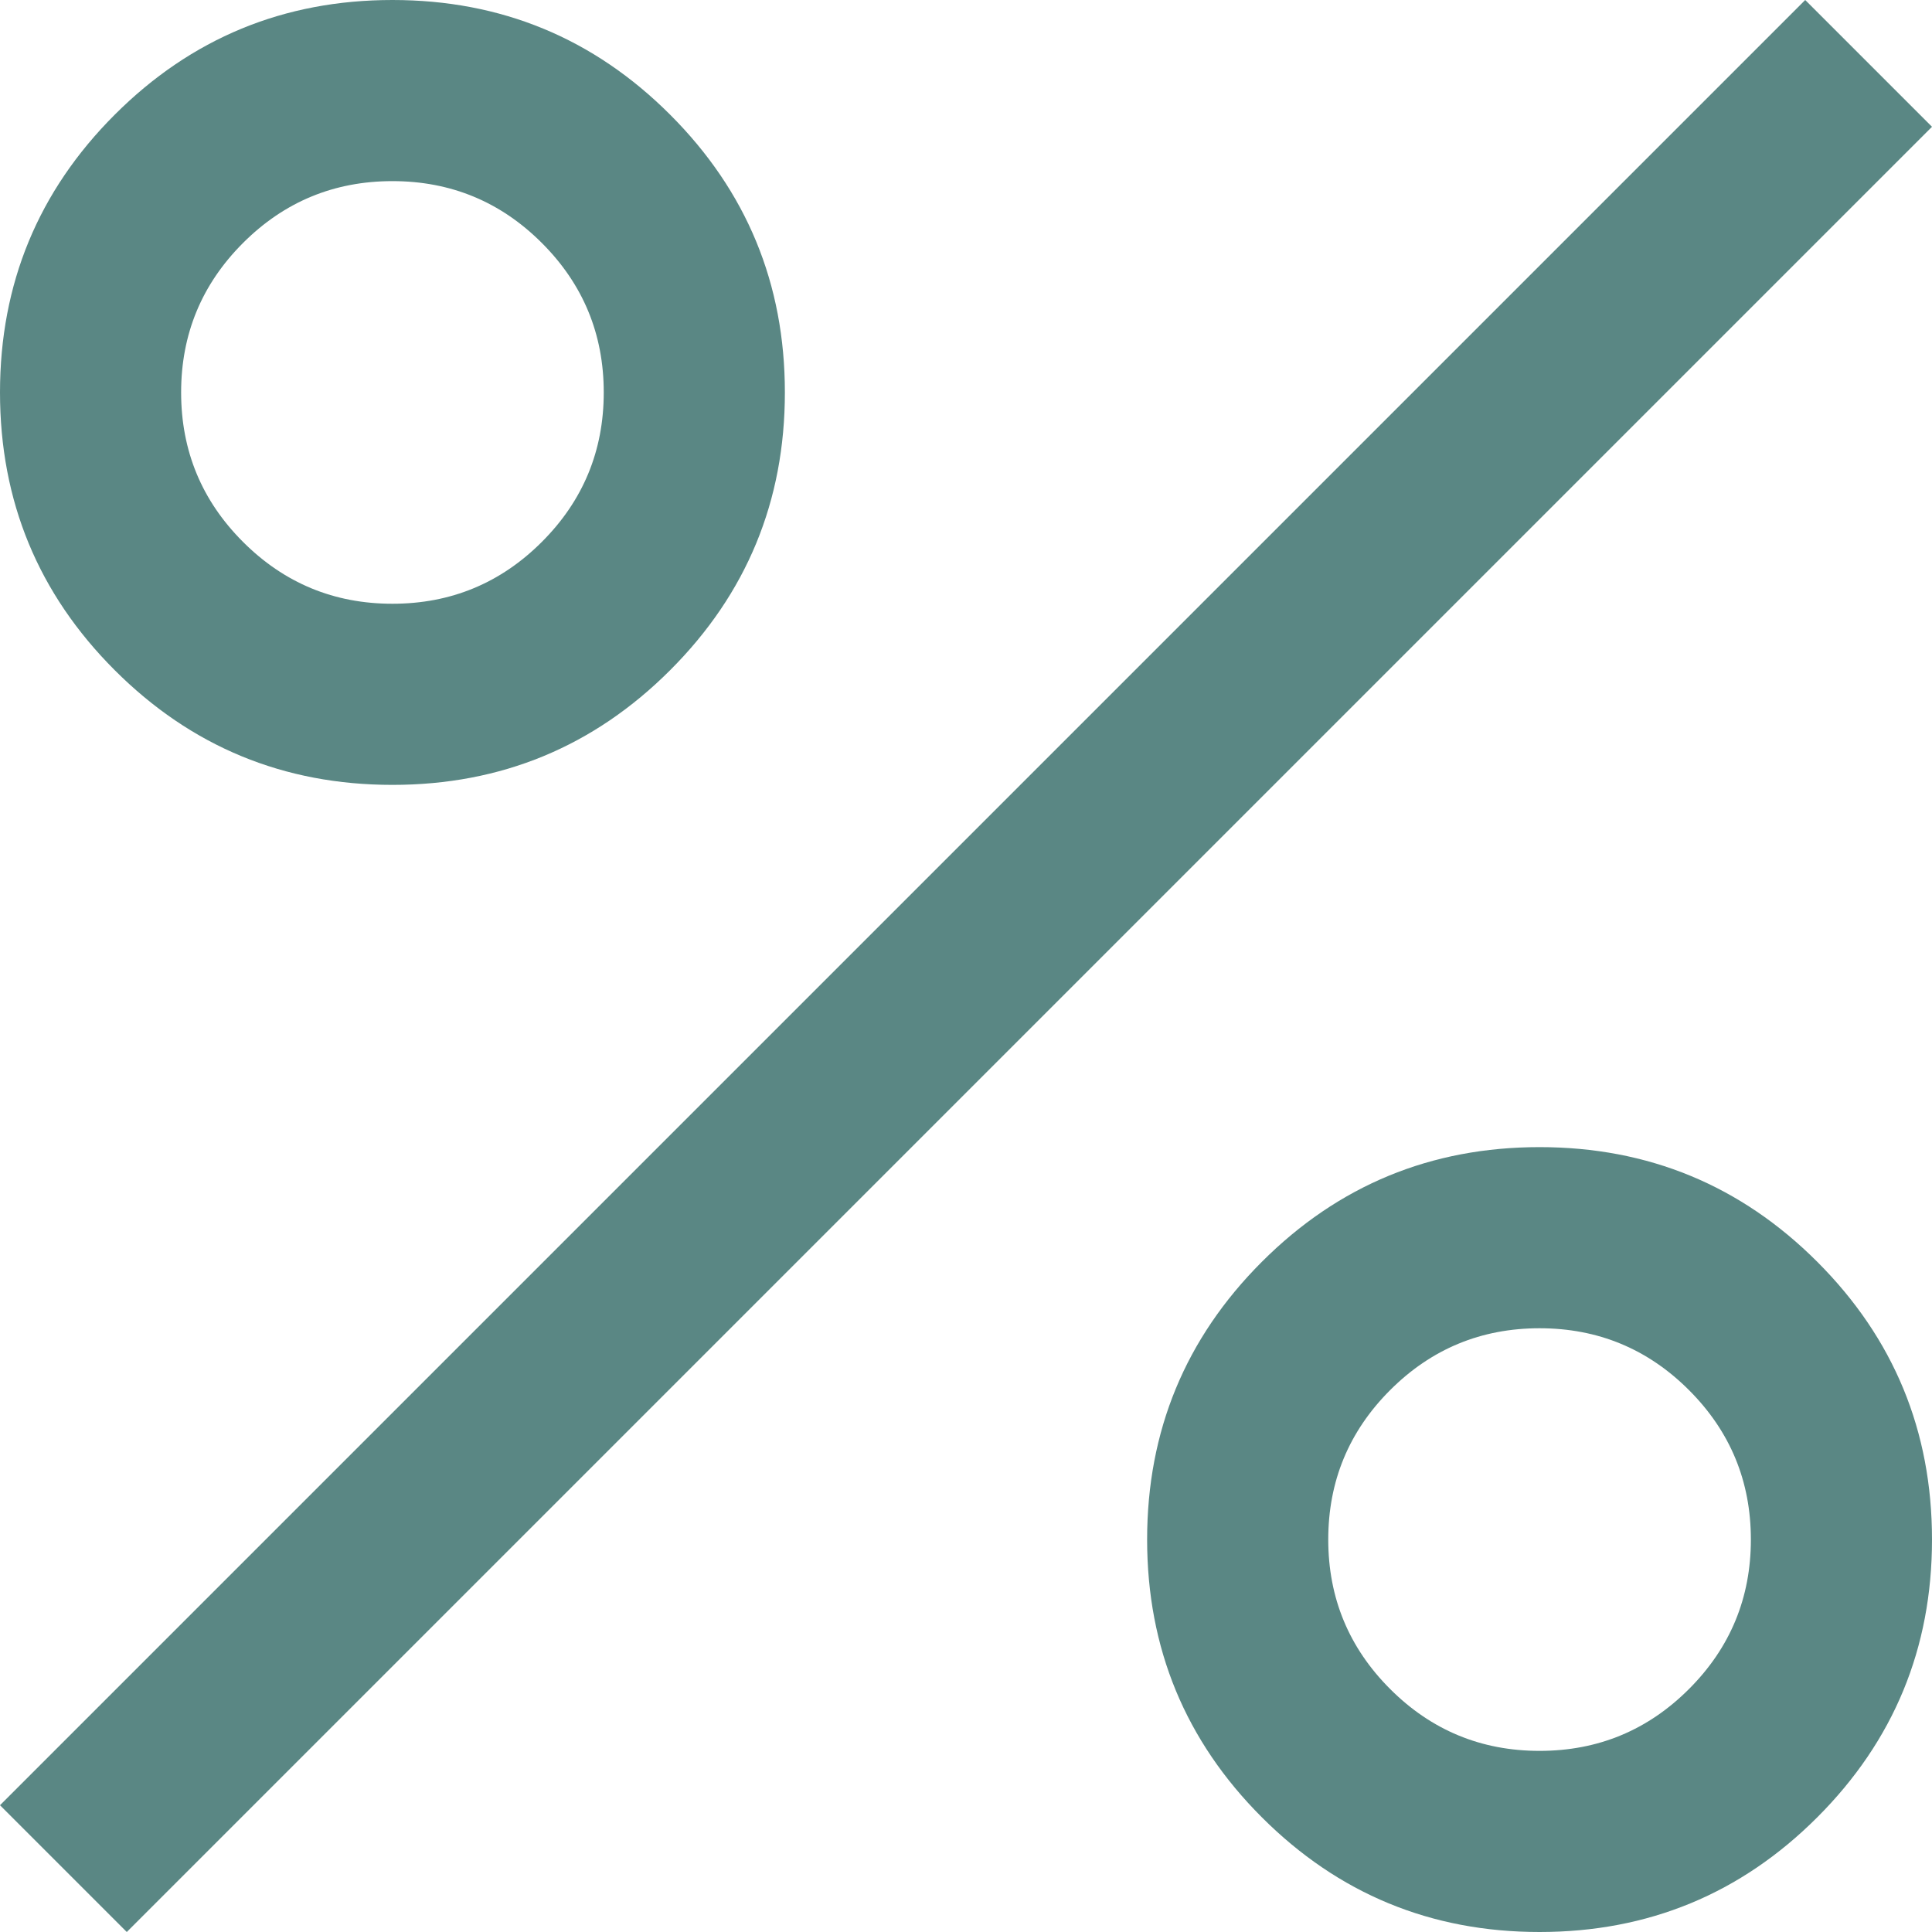 <svg width="40" height="40" viewBox="0 0 40 40" fill="none" xmlns="http://www.w3.org/2000/svg">
<path d="M8.125 16.25C5.875 16.25 3.958 15.458 2.375 13.875C0.792 12.292 0 10.375 0 8.125C0 5.875 0.792 3.958 2.375 2.375C3.958 0.792 5.875 0 8.125 0C10.375 0 12.292 0.792 13.875 2.375C15.458 3.958 16.25 5.875 16.25 8.125C16.25 10.375 15.458 12.292 13.875 13.875C12.292 15.458 10.375 16.25 8.125 16.25ZM8.125 12.5C9.333 12.5 10.365 12.073 11.219 11.219C12.073 10.365 12.5 9.333 12.5 8.125C12.5 6.917 12.073 5.885 11.219 5.031C10.365 4.177 9.333 3.75 8.125 3.75C6.917 3.75 5.885 4.177 5.031 5.031C4.177 5.885 3.75 6.917 3.75 8.125C3.75 9.333 4.177 10.365 5.031 11.219C5.885 12.073 6.917 12.5 8.125 12.5ZM31.875 40C29.625 40 27.708 39.208 26.125 37.625C24.542 36.042 23.75 34.125 23.75 31.875C23.75 29.625 24.542 27.708 26.125 26.125C27.708 24.542 29.625 23.75 31.875 23.75C34.125 23.75 36.042 24.542 37.625 26.125C39.208 27.708 40 29.625 40 31.875C40 34.125 39.208 36.042 37.625 37.625C36.042 39.208 34.125 40 31.875 40ZM31.875 36.25C33.083 36.25 34.115 35.823 34.969 34.969C35.823 34.115 36.25 33.083 36.25 31.875C36.25 30.667 35.823 29.635 34.969 28.781C34.115 27.927 33.083 27.5 31.875 27.5C30.667 27.5 29.635 27.927 28.781 28.781C27.927 29.635 27.5 30.667 27.5 31.875C27.5 33.083 27.927 34.115 28.781 34.969C29.635 35.823 30.667 36.25 31.875 36.25ZM2.625 40L0 37.375L37.375 0L40 2.625L2.625 40Z" fill="#5A8784"/>
</svg>
